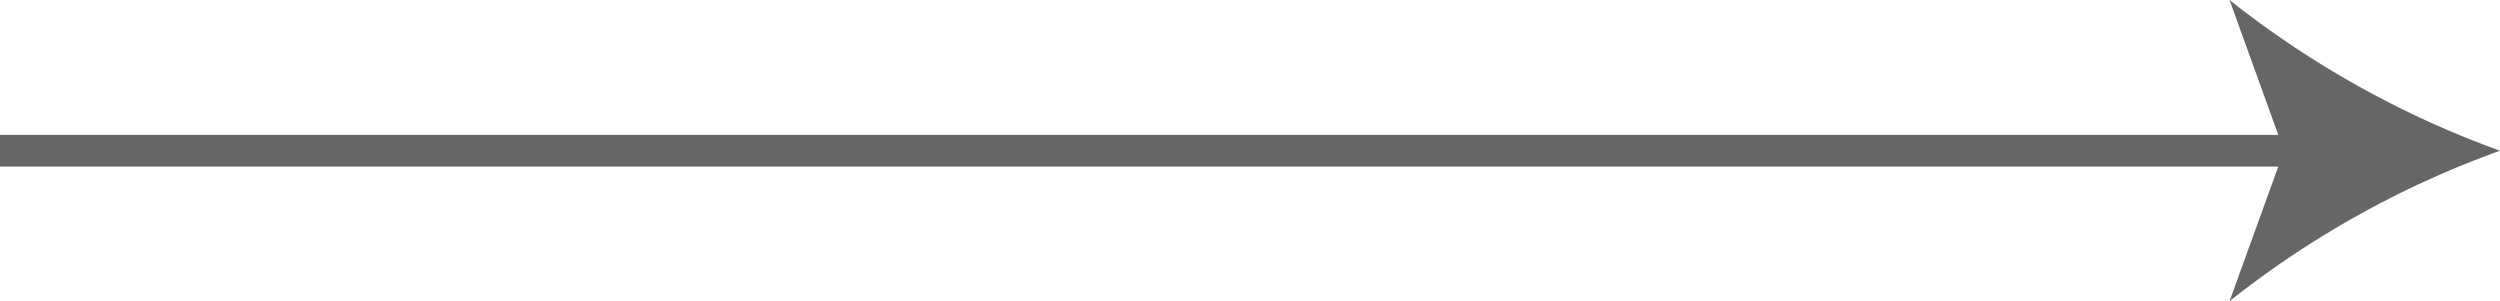 <svg xmlns="http://www.w3.org/2000/svg" viewBox="0 0 78.94 9.51"><defs><style>.cls-1{fill:none;stroke:#666;stroke-miterlimit:10;}.cls-2{fill:#666;}</style></defs><g id="レイヤー_2" data-name="レイヤー 2"><g id="レイヤー_1-2" data-name="レイヤー 1"><line class="cls-1" x1="72.91" y1="4.76" y2="4.76"/><path class="cls-2" d="M78.94,4.76A30.39,30.39,0,0,1,70.4,0l1.72,4.76L70.4,9.51A30.12,30.12,0,0,1,78.94,4.76Z"/></g></g></svg>